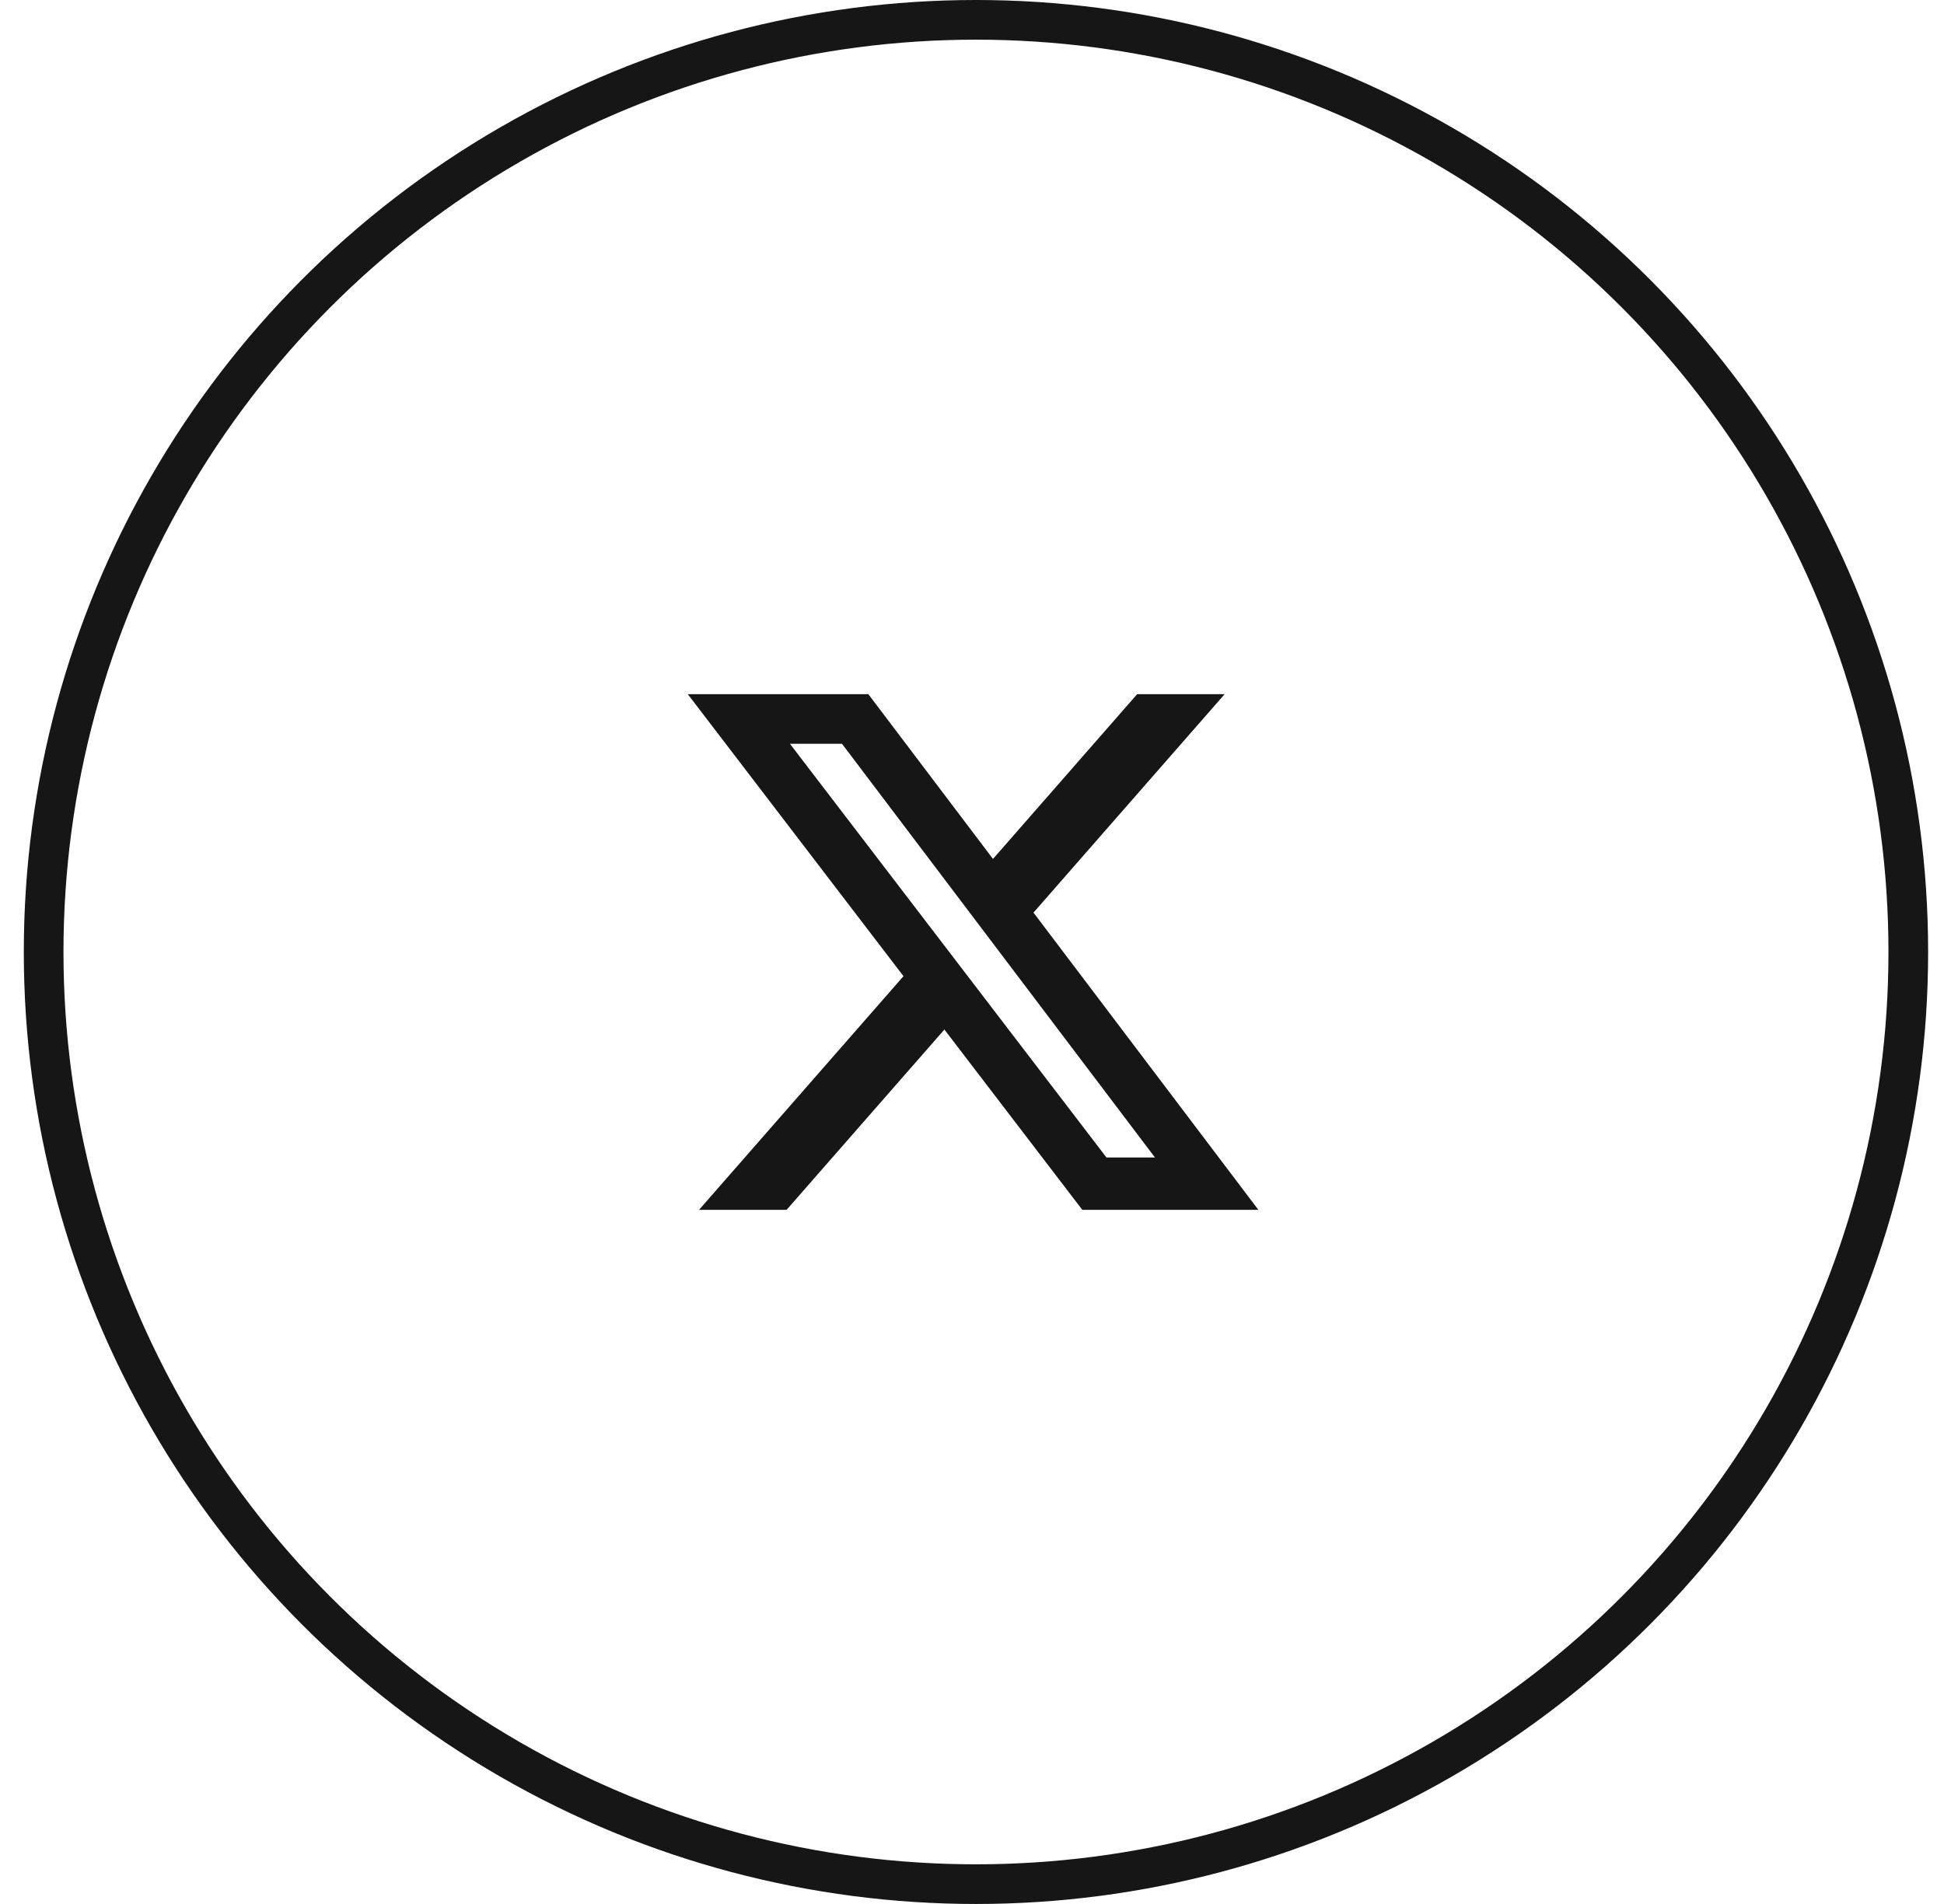 <svg width="49" height="48" viewBox="0 0 49 48" fill="none" xmlns="http://www.w3.org/2000/svg">
<circle cx="24.6" cy="24" r="23.5" stroke="#161616"/>
<path d="M28.663 17.5H30.868L26.05 23.007L31.718 30.5H27.28L23.804 25.955L19.827 30.5H17.62L22.773 24.61L17.336 17.5H21.887L25.029 21.654L28.663 17.5ZM27.889 29.18H29.111L21.223 18.751H19.911L27.889 29.18Z" fill="#161616"/>
</svg>
